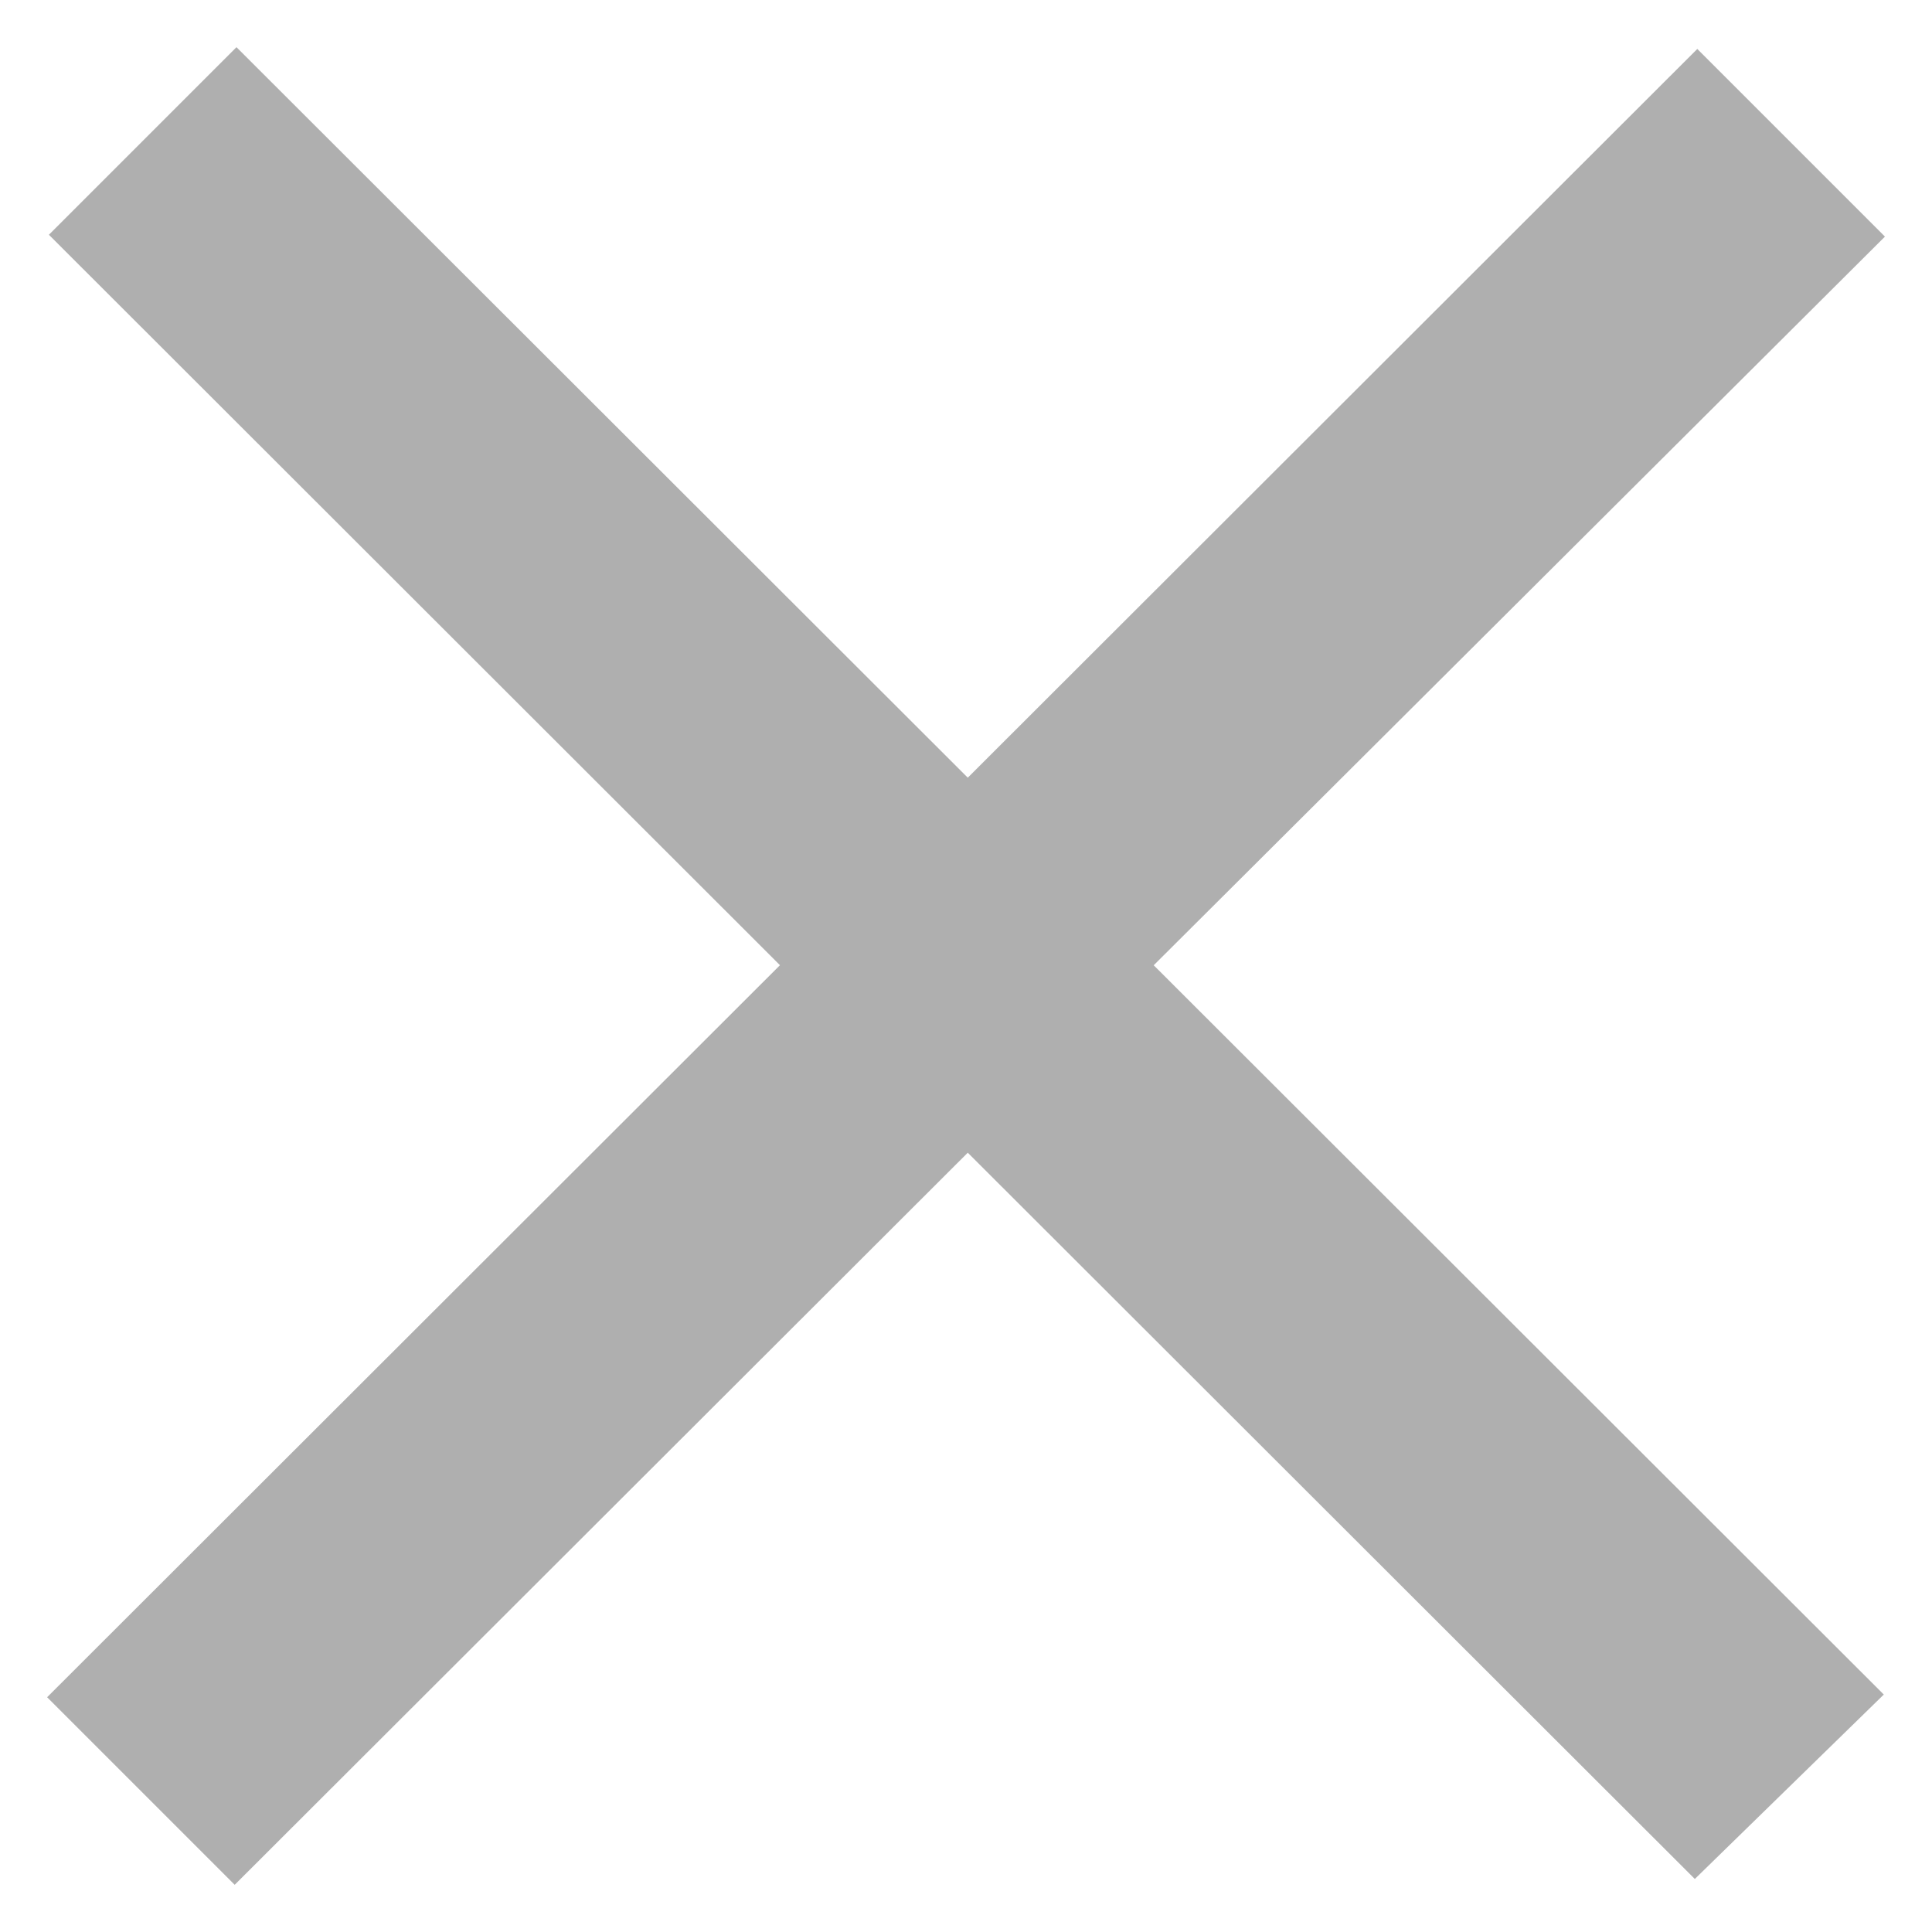 <svg width="12" height="12" viewBox="0 0 12 12" fill="none" xmlns="http://www.w3.org/2000/svg">
<path d="M6.011 5.537L10.542 1.011L11 1.469L6.458 5.995L10.989 10.521L10.531 10.968L6.011 6.453L1.458 11L1 10.542L5.552 5.995L1.011 1.458L1.469 1L6.011 5.537Z" fill="#AFAFAF" stroke="#AFAFAF"/>
</svg>
